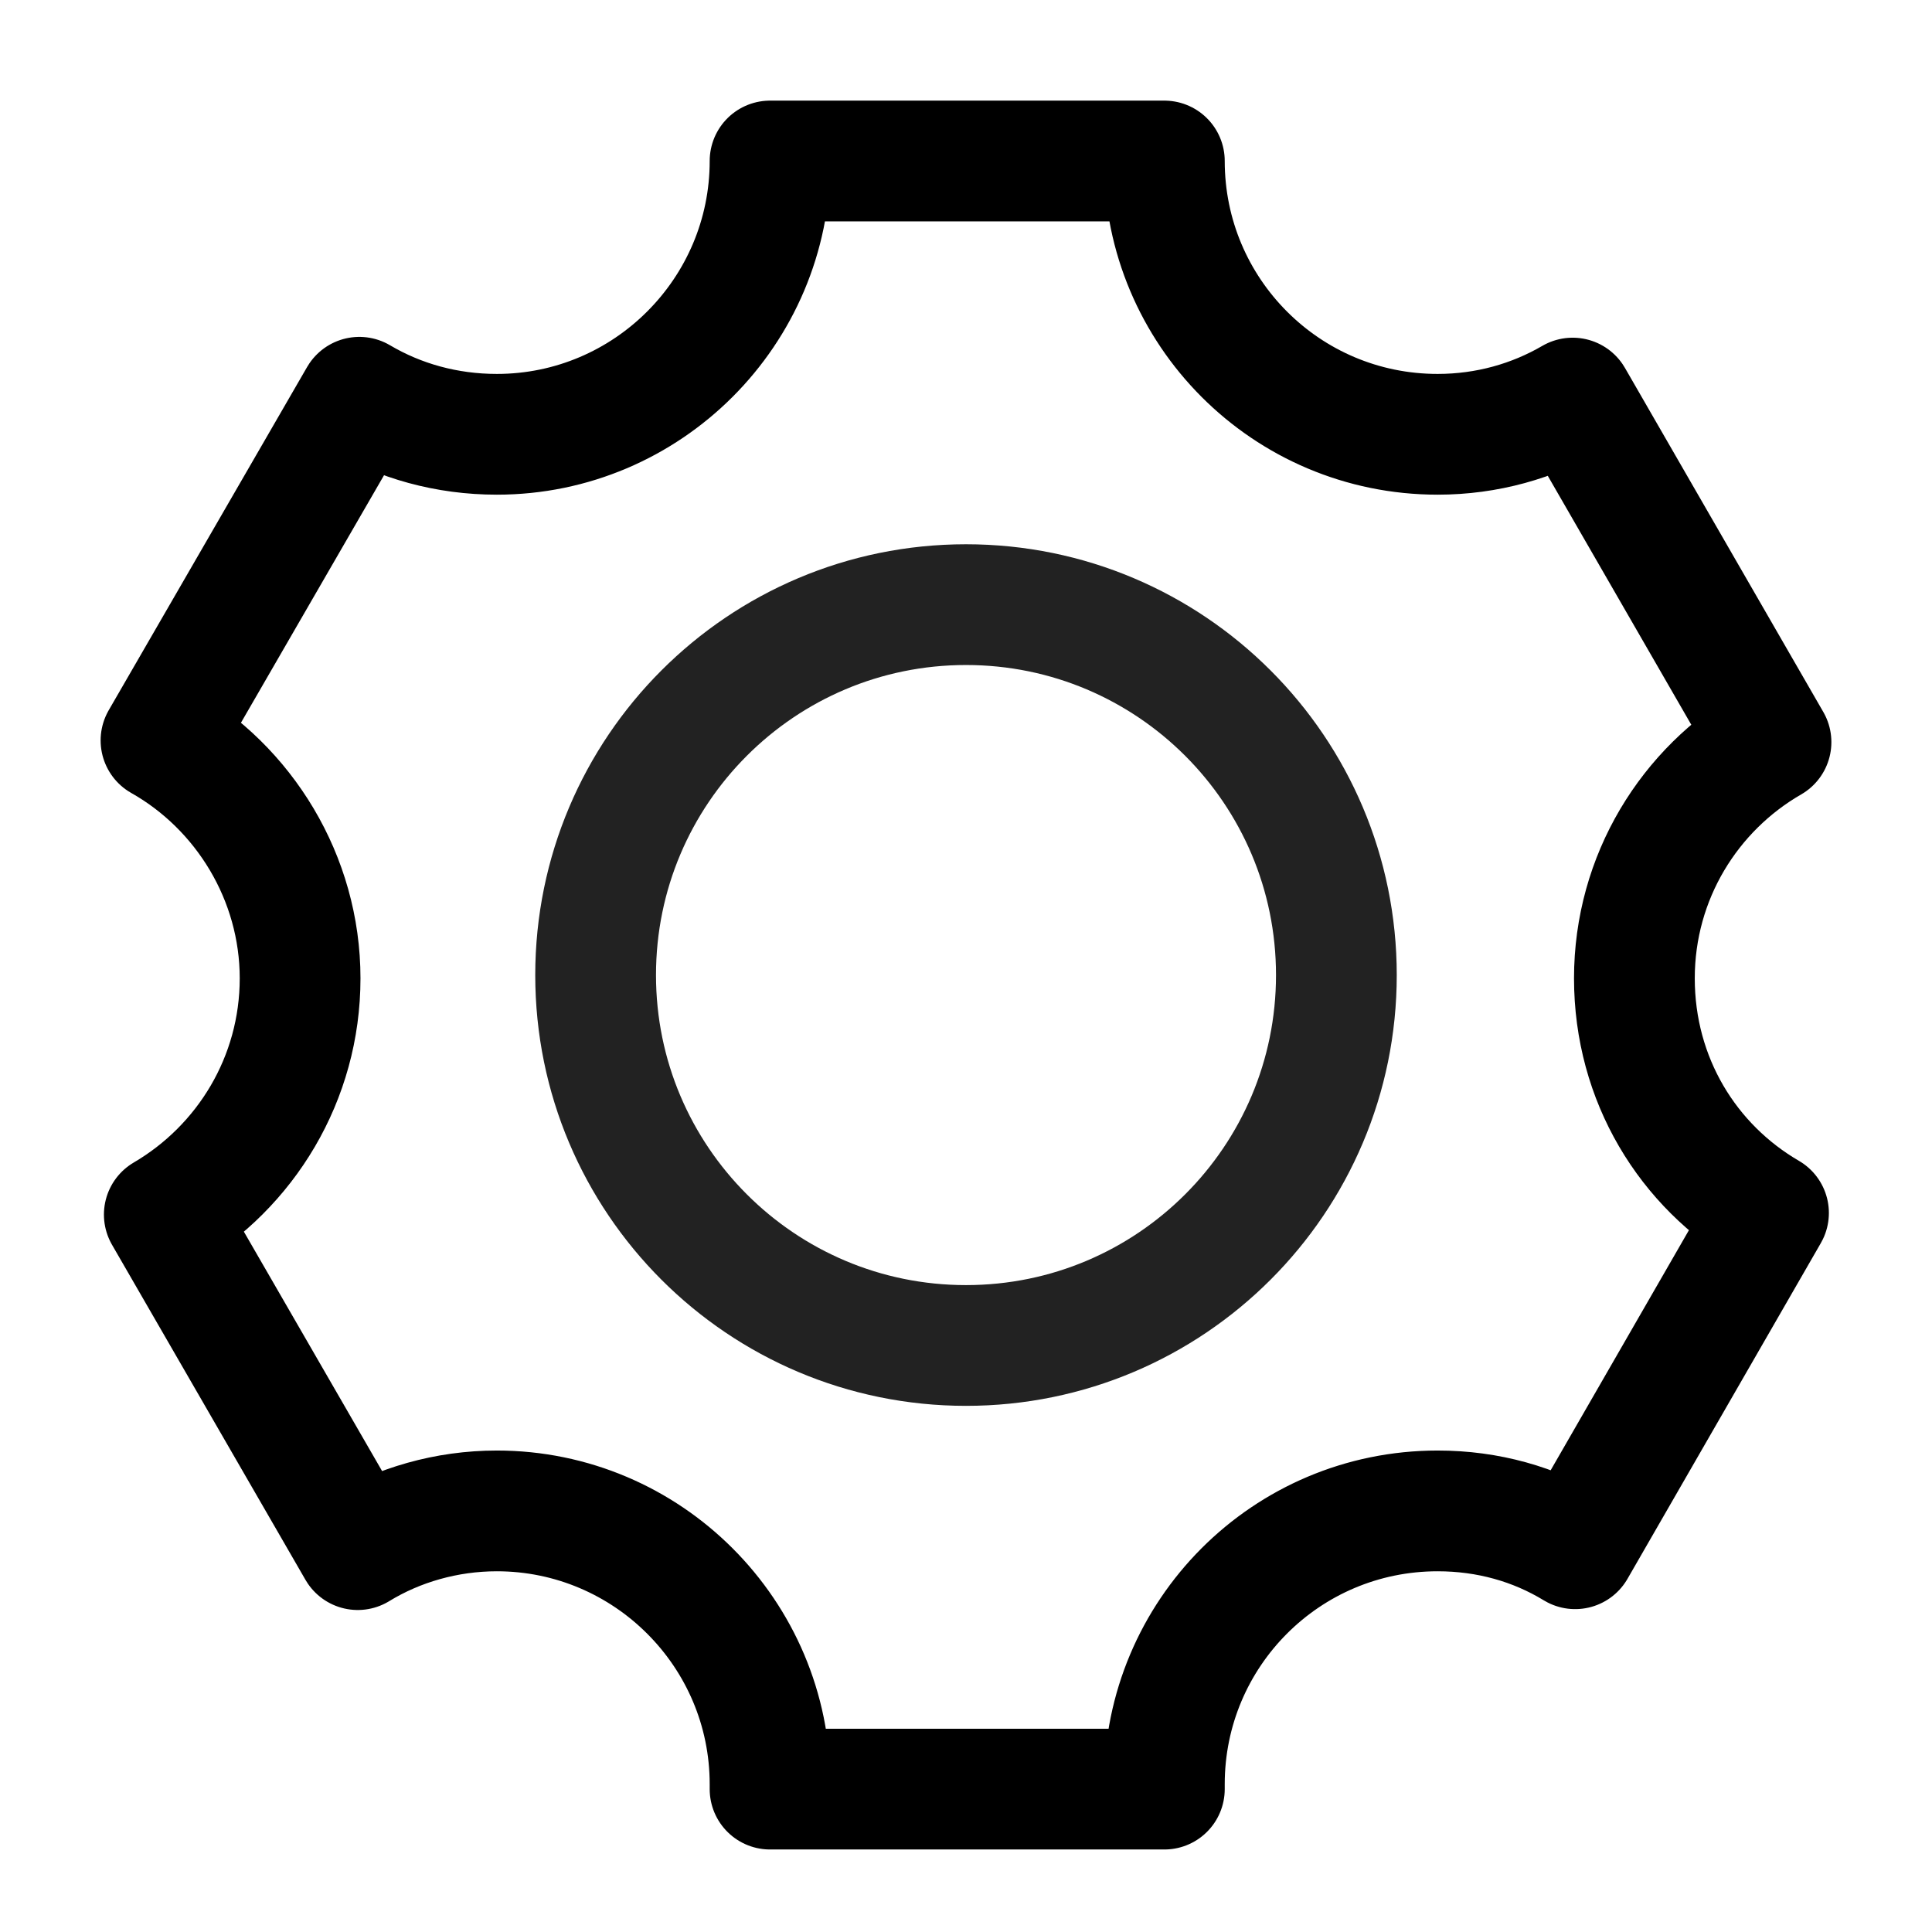 <svg width="24" height="24" viewBox="0 0 24 24" fill="none" xmlns="http://www.w3.org/2000/svg">
<path d="M21.969 15.068L19.567 19.239C19.065 18.933 18.483 18.769 17.859 18.769C15.977 18.769 14.464 20.292 14.464 22.164V22.225H9.566V22.164C9.566 20.292 8.043 18.769 6.172 18.769C5.548 18.769 4.945 18.943 4.444 19.25L2.041 15.088C3.053 14.495 3.728 13.401 3.728 12.153C3.728 10.906 3.033 9.781 2 9.198L4.464 4.935C4.965 5.231 5.548 5.395 6.172 5.395C8.043 5.395 9.566 3.871 9.566 2H14.464C14.464 3.871 15.977 5.395 17.859 5.395C18.472 5.395 19.045 5.231 19.536 4.945L22 9.219C20.988 9.802 20.303 10.896 20.303 12.153C20.303 13.411 20.967 14.485 21.969 15.068Z" fill='transparent' stroke="#000" stroke-width="1.5" stroke-linecap="round" stroke-linejoin="round"/>
<path d="M12 16.714C14.541 16.714 16.601 14.654 16.601 12.113C16.601 9.571 14.541 7.511 12 7.511C9.459 7.511 7.399 9.571 7.399 12.113C7.399 14.654 9.459 16.714 12 16.714Z" fill='transparent' stroke="#222" stroke-width="1.5" stroke-linecap="round" stroke-linejoin="round"/>
</svg>
